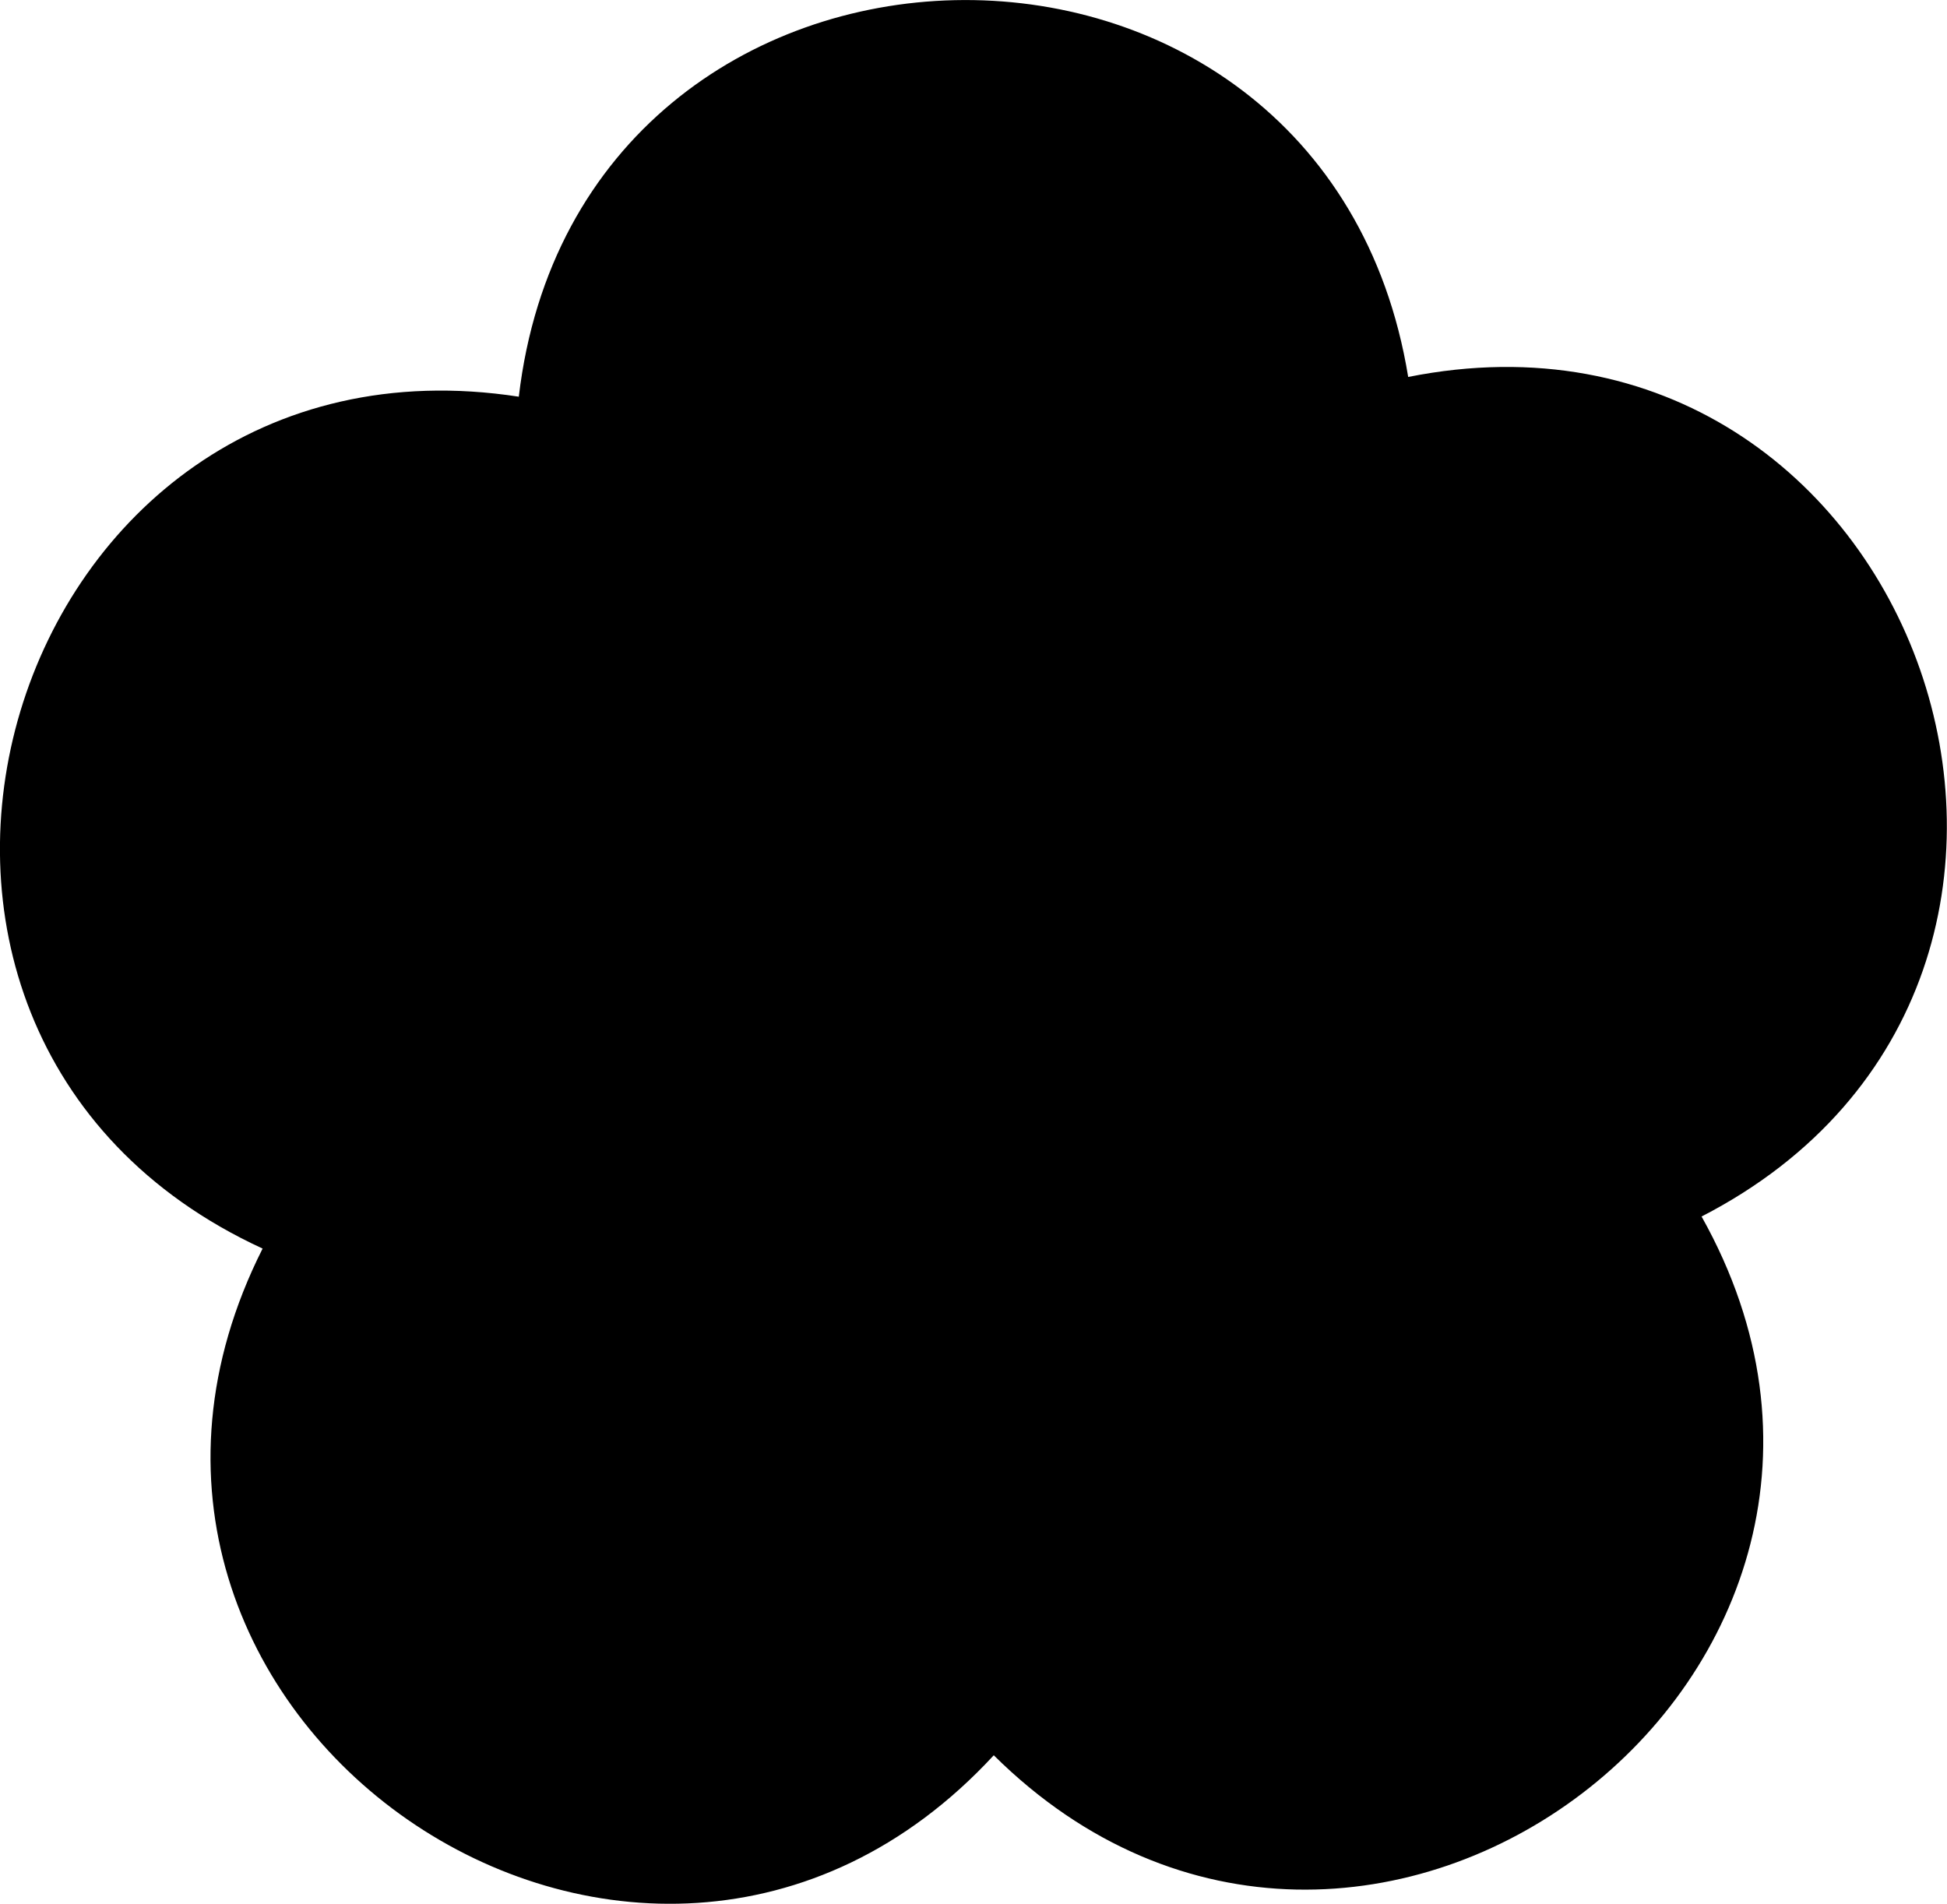<svg data-name="图层 1" xmlns="http://www.w3.org/2000/svg" viewBox="0 0 759.2 742.4" preserveAspectRatio="none"><path d="M549.1 147C748.2 107.3 844 381.5 663.5 474.4c99.3 177.1-131.8 353-276 210.1C249.7 833.7 11 668.2 102.4 486.9-82 402 1.6 123.8 202.3 154.7 226-47 516.4-53.4 549.1 147z" fill="{{colors[0]}}"/></svg>